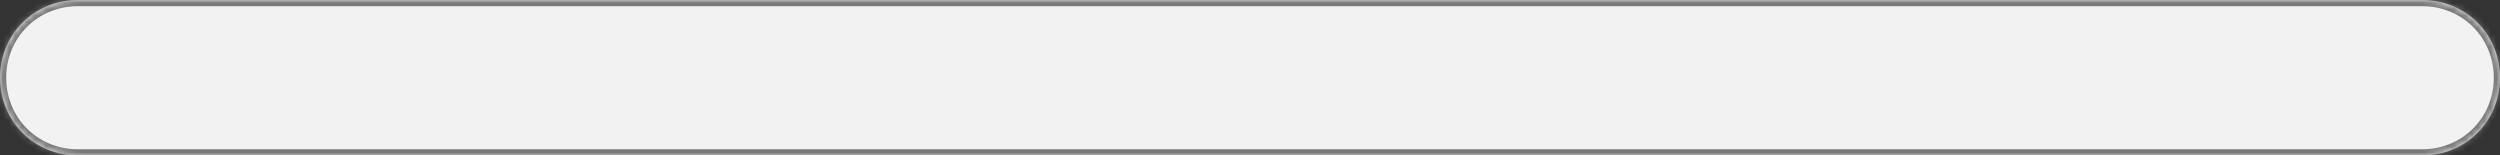 ﻿<?xml version="1.0" encoding="utf-8"?>
<svg version="1.1" xmlns:xlink="http://www.w3.org/1999/xlink" width="402px" height="25px" xmlns="http://www.w3.org/2000/svg">
  <rect width="100%" height="100%" fill="#333333" stroke="none"/>
  <defs>
    <mask fill="white" id="clip257">
      <path d="M 12.5 25  C 5.5 25  0 19.5  0 12.5  C 0 5.5  5.5 0  12.5 0  L 227 0  L 389.5 0  C 396.5 0  402 5.5  402 12.5  C 402 19.5  396.5 25  389.5 25  L 12.5 25  Z " fill-rule="evenodd" />
    </mask>
  </defs>
  <g transform="matrix(1 0 0 1 -8 -4 )">
    <path d="M 12.5 25  C 5.5 25  0 19.5  0 12.5  C 0 5.5  5.5 0  12.5 0  L 227 0  L 389.5 0  C 396.5 0  402 5.5  402 12.5  C 402 19.5  396.5 25  389.5 25  L 12.5 25  Z " fill-rule="nonzero" fill="#f2f2f2" stroke="none" transform="matrix(1 0 0 1 8 4 )" />
    <path d="M 12.5 25  C 5.5 25  0 19.5  0 12.5  C 0 5.5  5.5 0  12.5 0  L 227 0  L 389.5 0  C 396.5 0  402 5.5  402 12.5  C 402 19.5  396.5 25  389.5 25  L 12.5 25  Z " stroke-width="2" stroke="#797979" fill="none" transform="matrix(1 0 0 1 8 4 )" mask="url(#clip257)" />
  </g>
</svg>